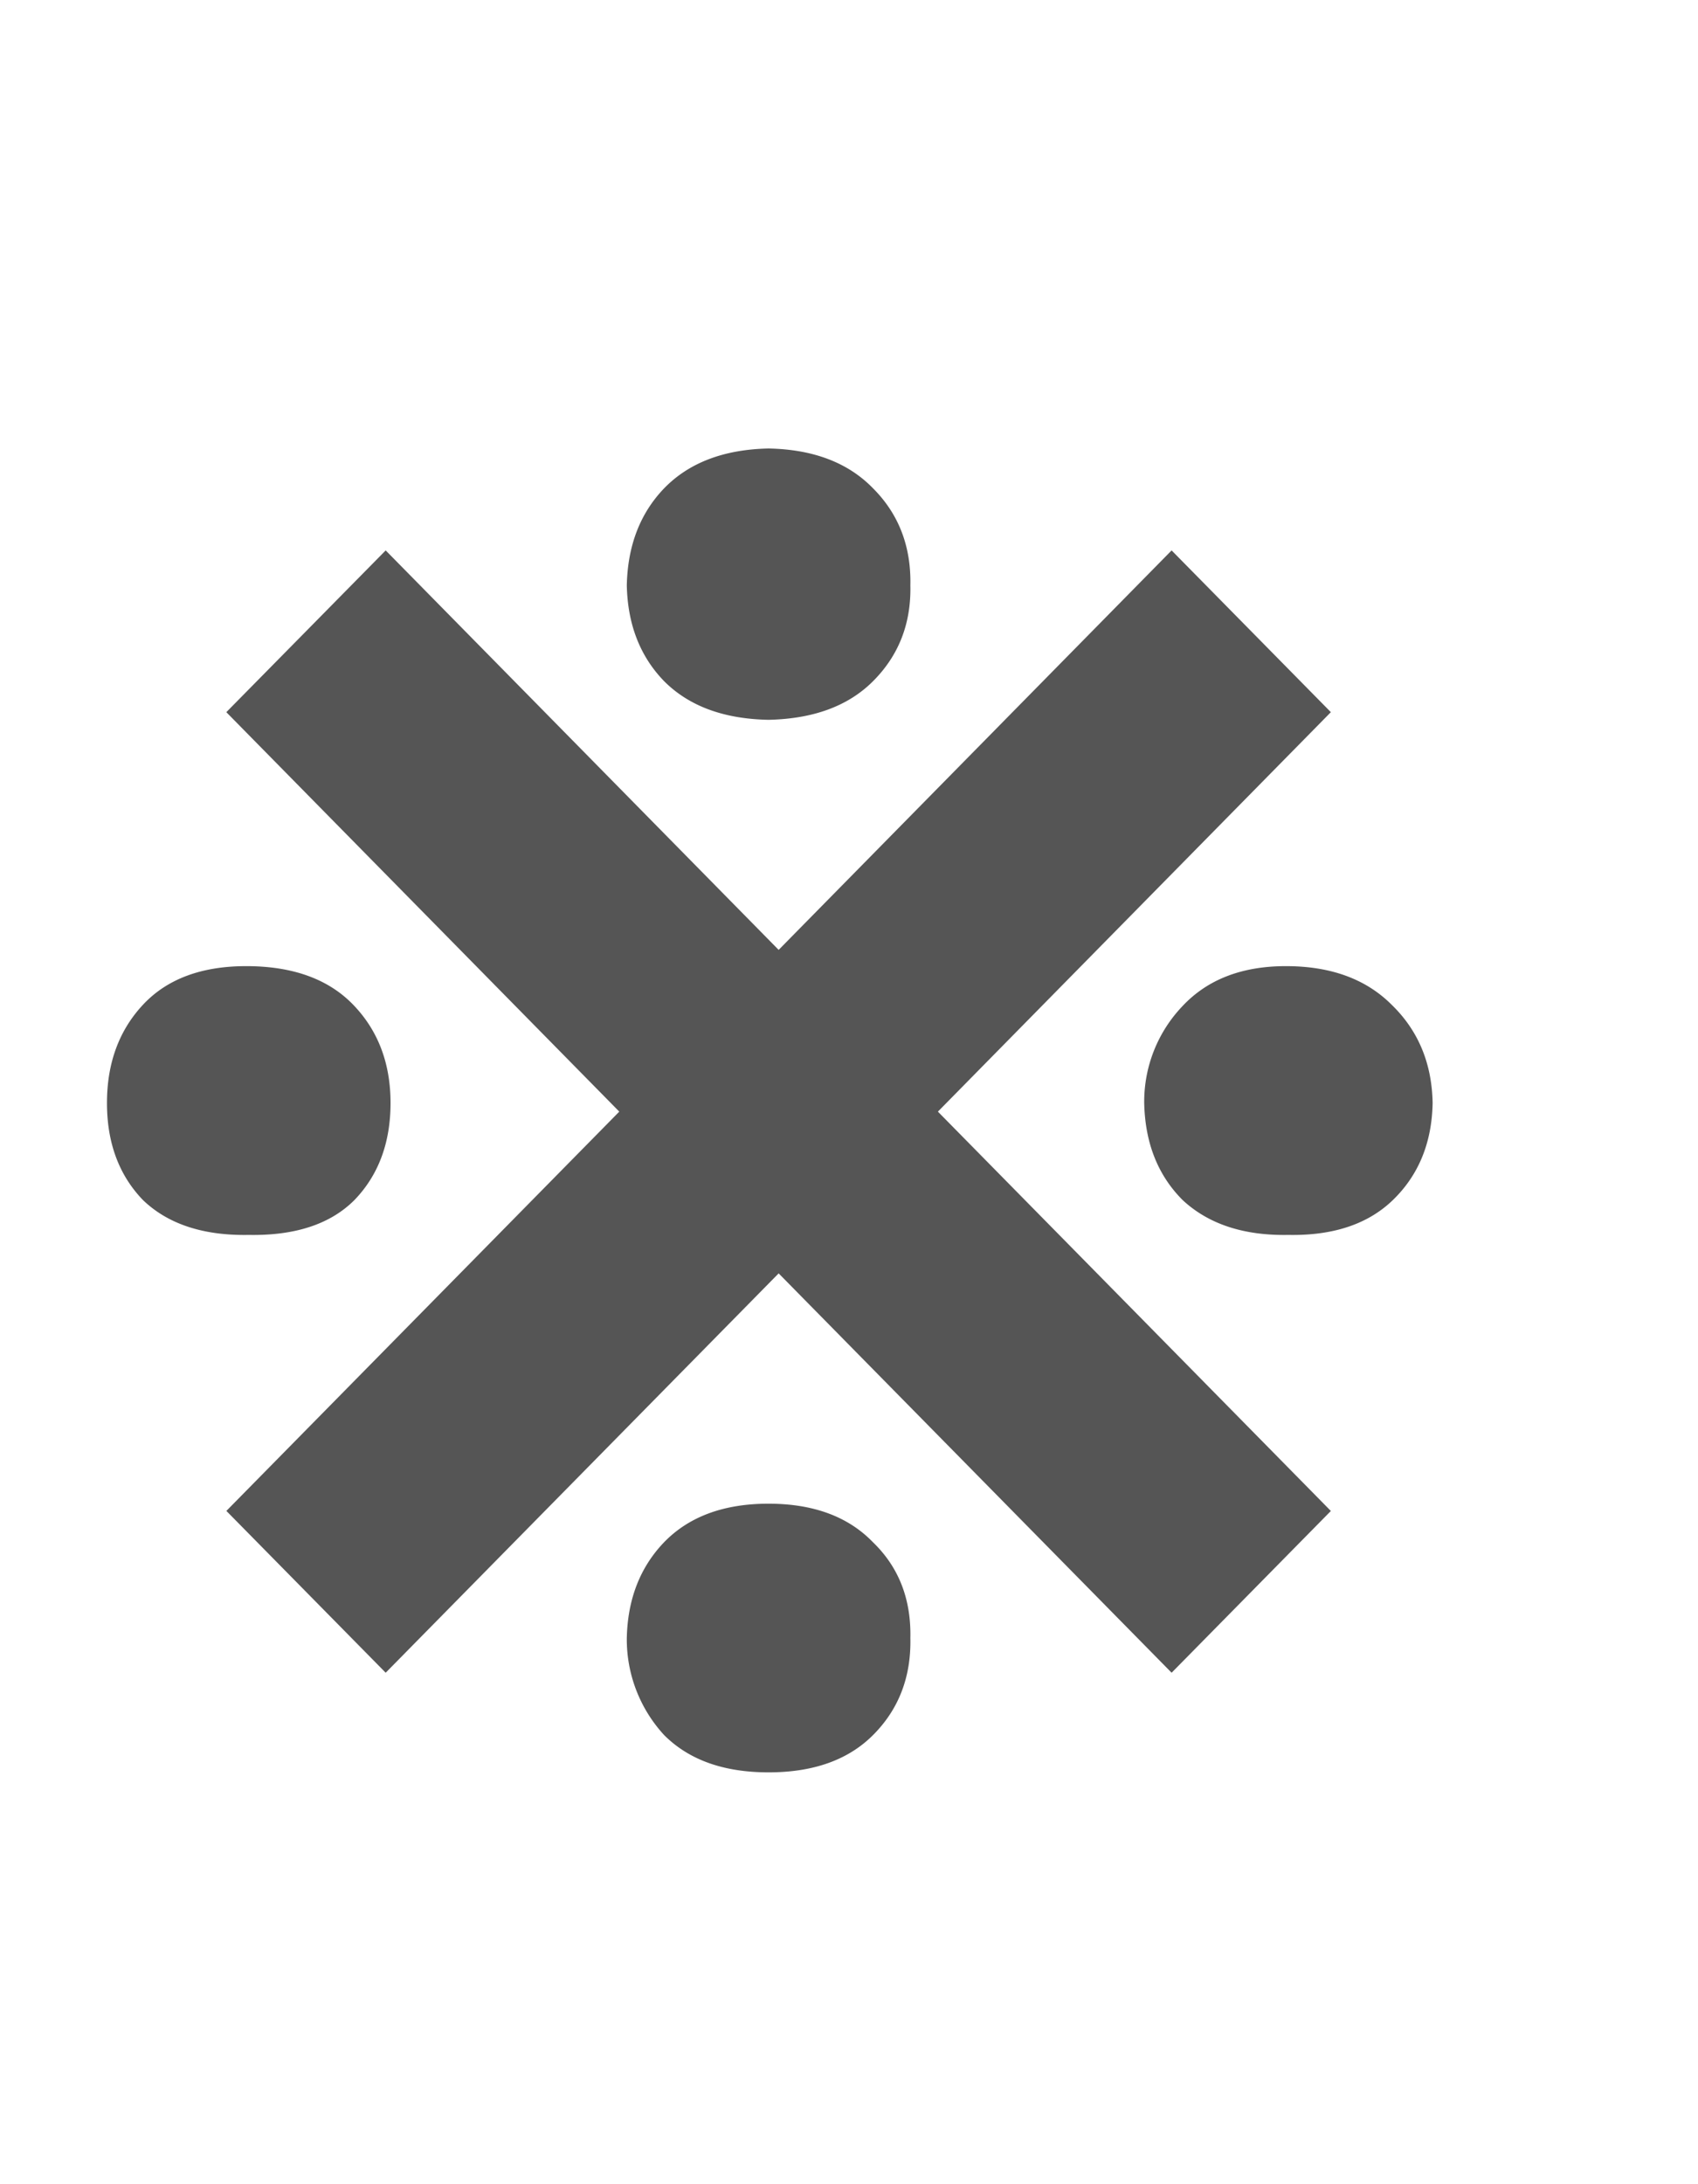 
<svg width="14" height="18" fill="none" xmlns="http://www.w3.org/2000/svg"><path d="m1.866 12.452 3.24-3.291-3.24-3.292L3.18 4.536l3.24 3.292 3.24-3.292 1.313 1.333-3.24 3.292 3.24 3.291-1.313 1.333-3.24-3.291-3.24 3.291-1.313-1.333ZM.882 9.09c0-.328.099-.598.297-.81.198-.212.482-.318.851-.318.383 0 .677.106.882.318.205.212.308.482.308.81 0 .328-.1.595-.298.8-.198.198-.488.294-.871.287-.376.007-.667-.09-.872-.287-.198-.205-.297-.472-.297-.8Zm4.286 4.409c.007-.321.11-.584.308-.79.205-.211.492-.317.86-.317.37 0 .657.106.862.318.212.205.315.468.308.789.007.321-.096.588-.308.8-.205.205-.492.307-.861.307-.37 0-.656-.102-.861-.307a1.164 1.164 0 0 1-.308-.8Zm0-8.675c.007-.328.11-.594.308-.8.205-.211.492-.32.86-.328.37.007.657.117.862.328.212.212.315.479.308.8.007.315-.096.578-.308.79-.205.205-.492.31-.861.318-.37-.007-.656-.113-.861-.318-.199-.205-.301-.468-.308-.79ZM9.434 9.09a1.14 1.14 0 0 1 .317-.8c.206-.219.49-.328.851-.328.37 0 .66.106.872.318.219.212.332.482.338.81-.006.328-.116.595-.328.8-.205.198-.492.294-.861.287-.37.007-.66-.09-.872-.287-.205-.205-.31-.472-.317-.8Z" fill="#555" style="fill-opacity:1"/></svg>